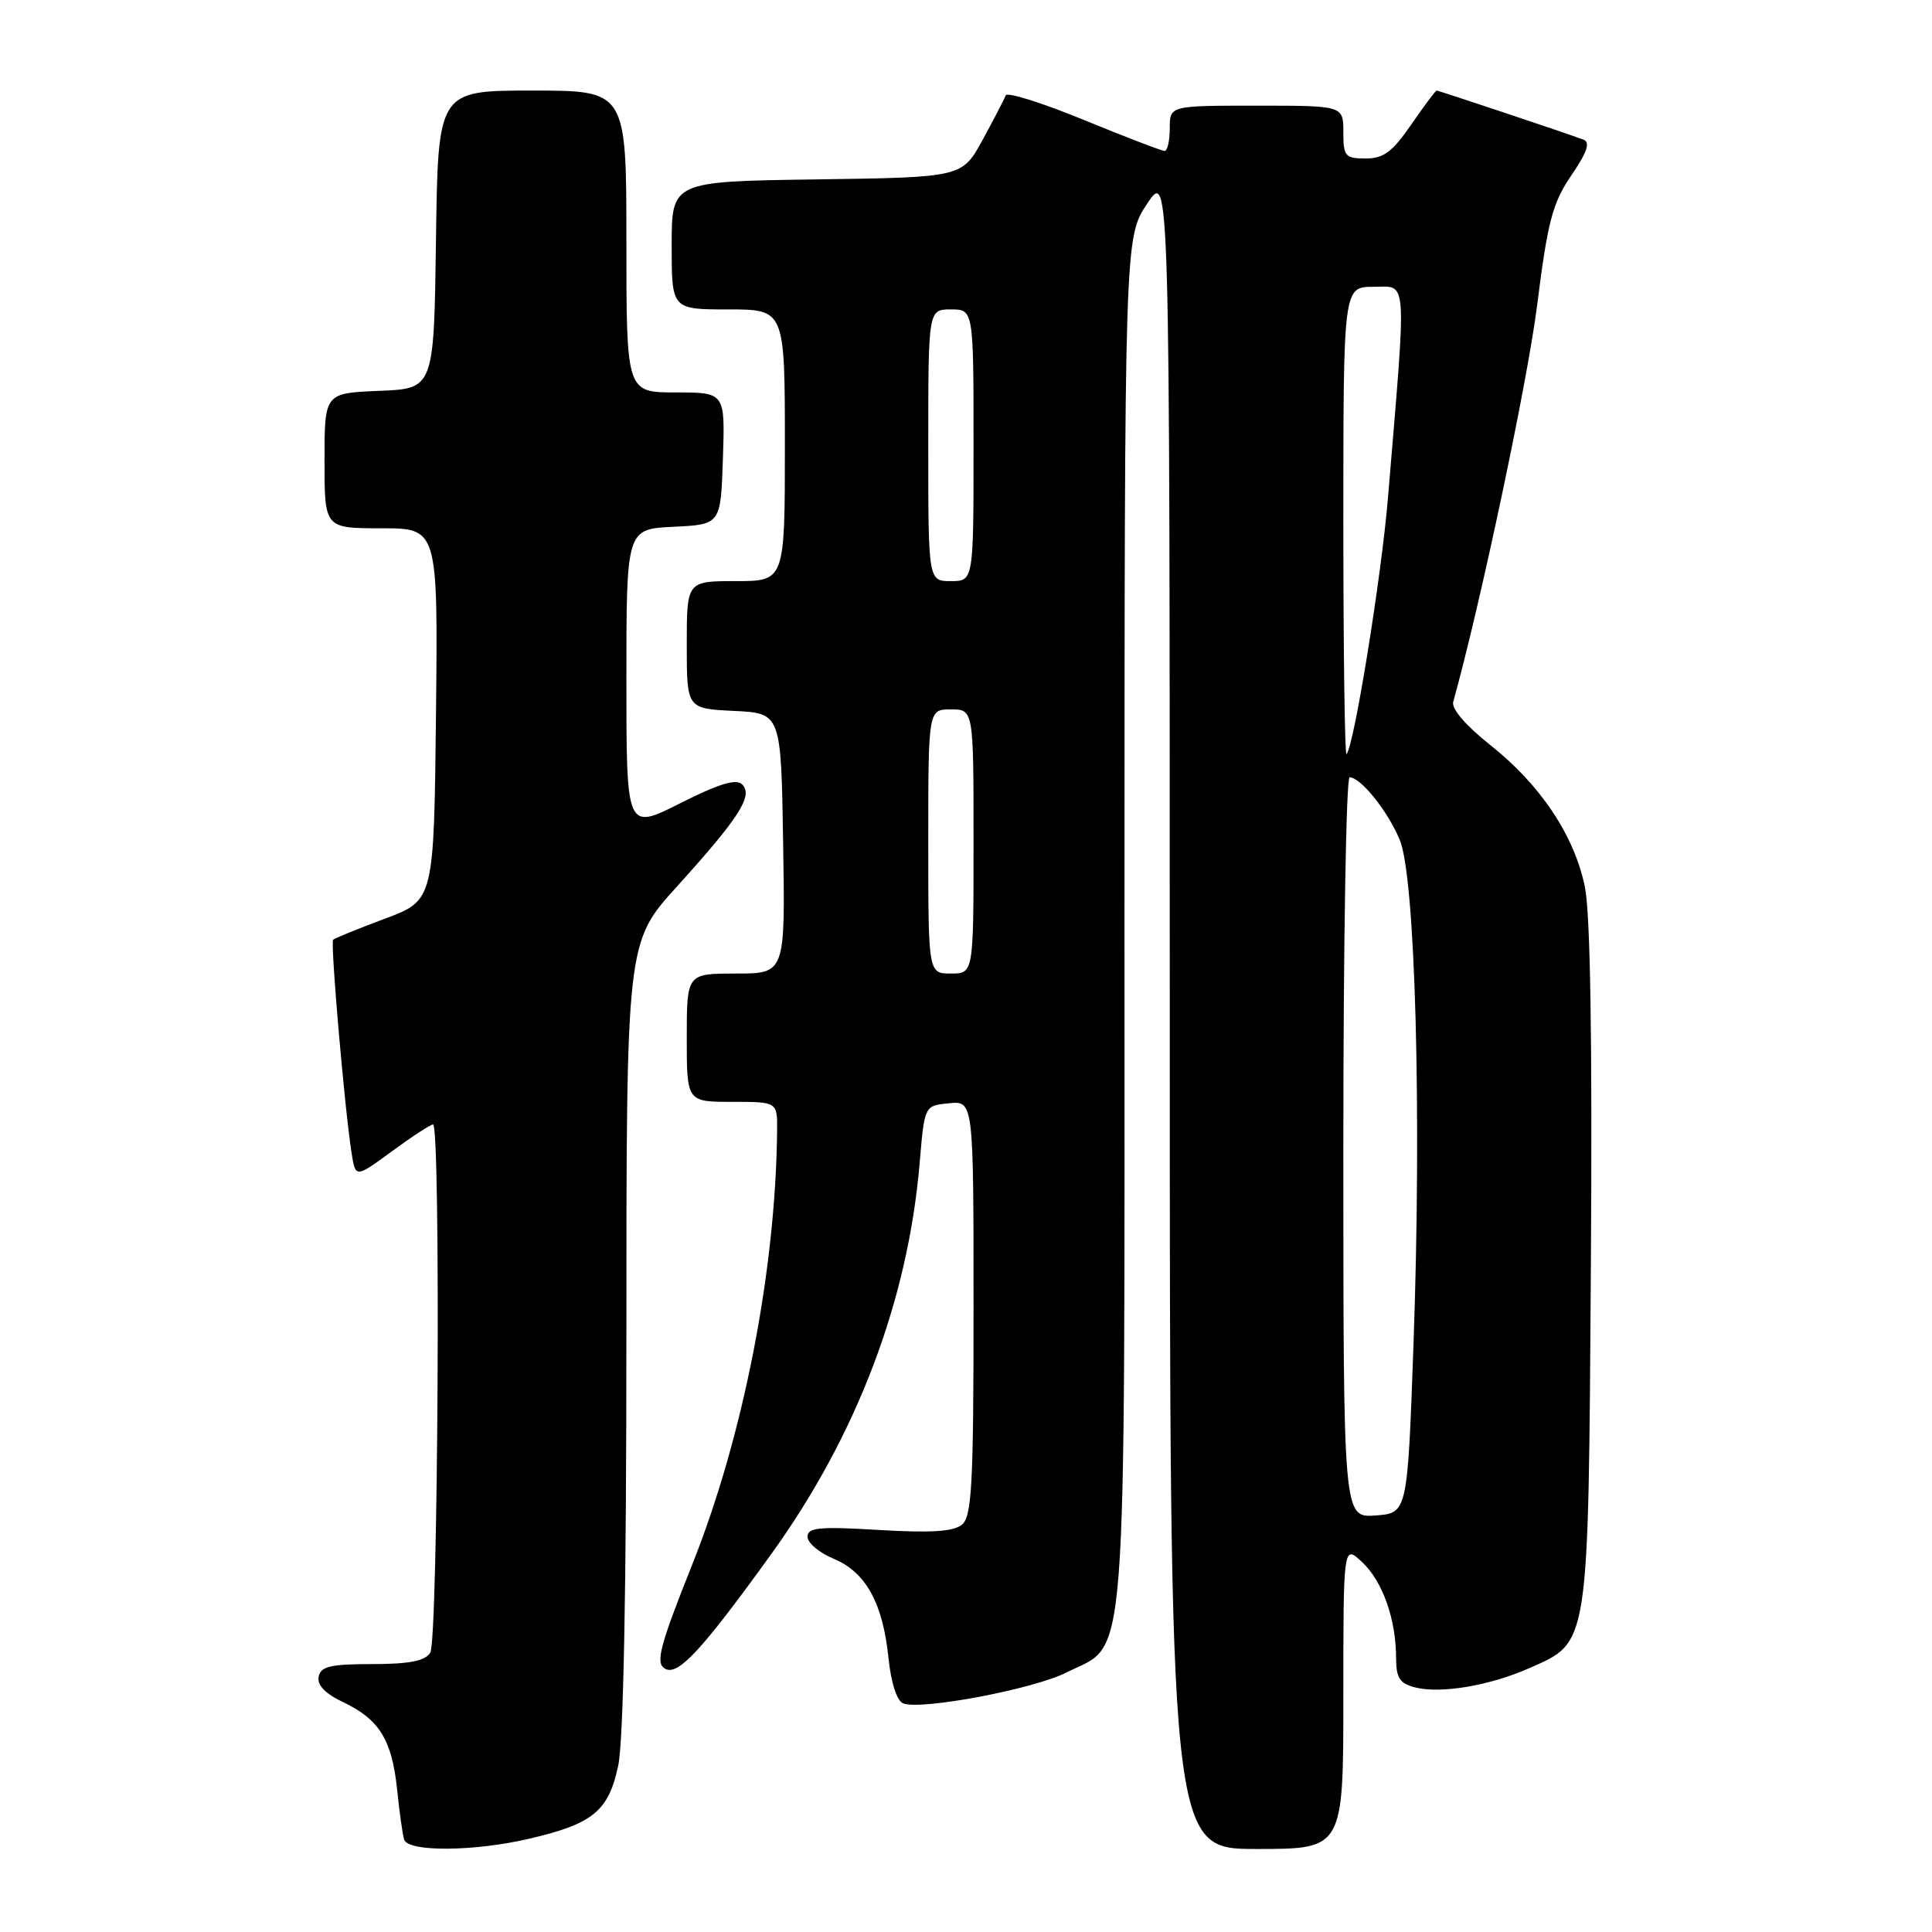 <?xml version="1.0" encoding="UTF-8" standalone="no"?>
<!DOCTYPE svg PUBLIC "-//W3C//DTD SVG 1.1//EN" "http://www.w3.org/Graphics/SVG/1.1/DTD/svg11.dtd" >
<svg xmlns="http://www.w3.org/2000/svg" xmlns:xlink="http://www.w3.org/1999/xlink" version="1.1" viewBox="0 0 256 256">
 <g >
 <path fill="currentColor"
d=" M 70.21 243.62 C 78.58 241.66 80.63 239.97 81.91 233.99 C 82.62 230.68 83.00 210.67 83.00 176.88 C 83.00 124.86 83.00 124.86 89.69 117.48 C 97.98 108.31 99.83 105.43 98.34 103.94 C 97.55 103.15 95.29 103.84 90.12 106.44 C 83.00 110.03 83.00 110.03 83.00 90.06 C 83.00 70.10 83.00 70.10 89.25 69.80 C 95.50 69.50 95.50 69.50 95.79 60.75 C 96.08 52.00 96.08 52.00 89.54 52.00 C 83.00 52.00 83.00 52.00 83.00 32.00 C 83.00 12.00 83.00 12.00 70.52 12.00 C 58.04 12.00 58.04 12.00 57.77 31.75 C 57.50 51.50 57.50 51.50 50.25 51.79 C 43.00 52.09 43.00 52.09 43.00 61.04 C 43.00 70.00 43.00 70.00 50.52 70.00 C 58.03 70.00 58.03 70.00 57.77 94.65 C 57.50 119.30 57.50 119.30 51.01 121.73 C 47.43 123.06 44.35 124.32 44.14 124.52 C 43.76 124.90 45.67 147.00 46.59 152.80 C 47.11 156.09 47.11 156.09 51.94 152.55 C 54.59 150.60 57.05 149.00 57.38 149.00 C 58.42 149.00 58.06 217.36 57.01 219.00 C 56.31 220.09 54.21 220.50 49.30 220.50 C 43.79 220.50 42.49 220.81 42.22 222.18 C 42.00 223.29 43.10 224.43 45.52 225.57 C 50.26 227.83 51.94 230.56 52.62 237.12 C 52.92 240.08 53.34 243.06 53.55 243.75 C 54.07 245.42 62.86 245.35 70.21 243.62 Z  M 178.00 224.83 C 178.00 204.65 178.00 204.65 180.50 207.00 C 183.21 209.54 184.99 214.58 184.99 219.73 C 185.00 222.36 185.48 223.08 187.55 223.60 C 190.93 224.45 197.43 223.35 202.64 221.04 C 210.62 217.51 210.46 218.58 210.80 167.64 C 211.00 137.76 210.73 121.01 210.00 117.48 C 208.58 110.67 204.10 103.96 197.43 98.69 C 194.22 96.14 192.30 93.91 192.56 93.00 C 196.11 80.30 202.41 50.55 203.67 40.50 C 205.08 29.31 205.71 26.91 208.21 23.24 C 210.32 20.14 210.75 18.85 209.81 18.50 C 207.40 17.60 190.63 12.00 190.36 12.00 C 190.22 12.00 188.70 14.03 187.00 16.50 C 184.51 20.12 183.33 21.00 180.95 21.00 C 178.24 21.00 178.00 20.71 178.00 17.50 C 178.00 14.00 178.00 14.00 166.50 14.00 C 155.00 14.00 155.00 14.00 155.00 17.00 C 155.00 18.65 154.69 20.00 154.32 20.00 C 153.94 20.00 149.12 18.15 143.61 15.89 C 138.09 13.62 133.43 12.16 133.26 12.64 C 133.09 13.11 131.72 15.75 130.22 18.50 C 127.49 23.50 127.49 23.50 108.25 23.77 C 89.00 24.04 89.00 24.04 89.00 32.52 C 89.00 41.00 89.00 41.00 96.50 41.00 C 104.00 41.00 104.00 41.00 104.00 59.00 C 104.00 77.00 104.00 77.00 97.50 77.00 C 91.00 77.00 91.00 77.00 91.00 85.45 C 91.00 93.90 91.00 93.90 97.25 94.20 C 103.50 94.50 103.50 94.50 103.77 111.75 C 104.05 129.00 104.05 129.00 97.52 129.00 C 91.00 129.00 91.00 129.00 91.00 137.50 C 91.00 146.00 91.00 146.00 97.00 146.00 C 103.00 146.00 103.00 146.00 102.97 149.75 C 102.80 168.31 98.50 190.34 91.72 207.32 C 87.45 218.03 86.85 220.29 88.05 221.07 C 89.76 222.18 92.85 218.87 102.14 206.00 C 113.54 190.21 120.33 172.33 121.87 154.00 C 122.50 146.50 122.50 146.50 125.75 146.19 C 129.00 145.87 129.00 145.87 129.00 173.31 C 129.00 196.71 128.77 200.94 127.47 202.02 C 126.36 202.94 123.36 203.14 116.47 202.73 C 108.55 202.25 107.00 202.40 107.00 203.63 C 107.00 204.44 108.56 205.76 110.48 206.55 C 114.73 208.33 116.98 212.40 117.73 219.70 C 118.07 223.00 118.85 225.39 119.68 225.71 C 122.08 226.63 136.94 223.82 141.30 221.62 C 149.51 217.47 149.00 224.16 149.00 122.00 C 149.01 31.50 149.01 31.50 152.00 27.00 C 154.99 22.50 154.99 22.50 155.00 133.75 C 155.00 245.00 155.00 245.00 166.50 245.00 C 178.00 245.00 178.00 245.00 178.00 224.83 Z  M 178.00 152.06 C 178.00 125.08 178.37 103.00 178.83 103.00 C 180.30 103.00 183.87 107.44 185.47 111.28 C 187.54 116.23 188.39 147.36 187.30 178.00 C 186.50 200.50 186.50 200.50 182.25 200.81 C 178.00 201.11 178.00 201.11 178.00 152.06 Z  M 123.00 111.50 C 123.00 94.00 123.00 94.00 126.00 94.00 C 129.00 94.00 129.00 94.00 129.00 111.50 C 129.00 129.00 129.00 129.00 126.00 129.00 C 123.00 129.00 123.00 129.00 123.00 111.50 Z  M 178.00 69.17 C 178.00 38.00 178.00 38.00 182.02 38.00 C 186.54 38.00 186.41 36.04 183.91 66.00 C 183.03 76.52 179.41 98.92 178.42 99.92 C 178.19 100.15 178.00 86.31 178.00 69.17 Z  M 123.00 59.00 C 123.00 41.00 123.00 41.00 126.00 41.00 C 129.00 41.00 129.00 41.00 129.00 59.00 C 129.00 77.00 129.00 77.00 126.00 77.00 C 123.00 77.00 123.00 77.00 123.00 59.00 Z "/>
</g>
</svg>